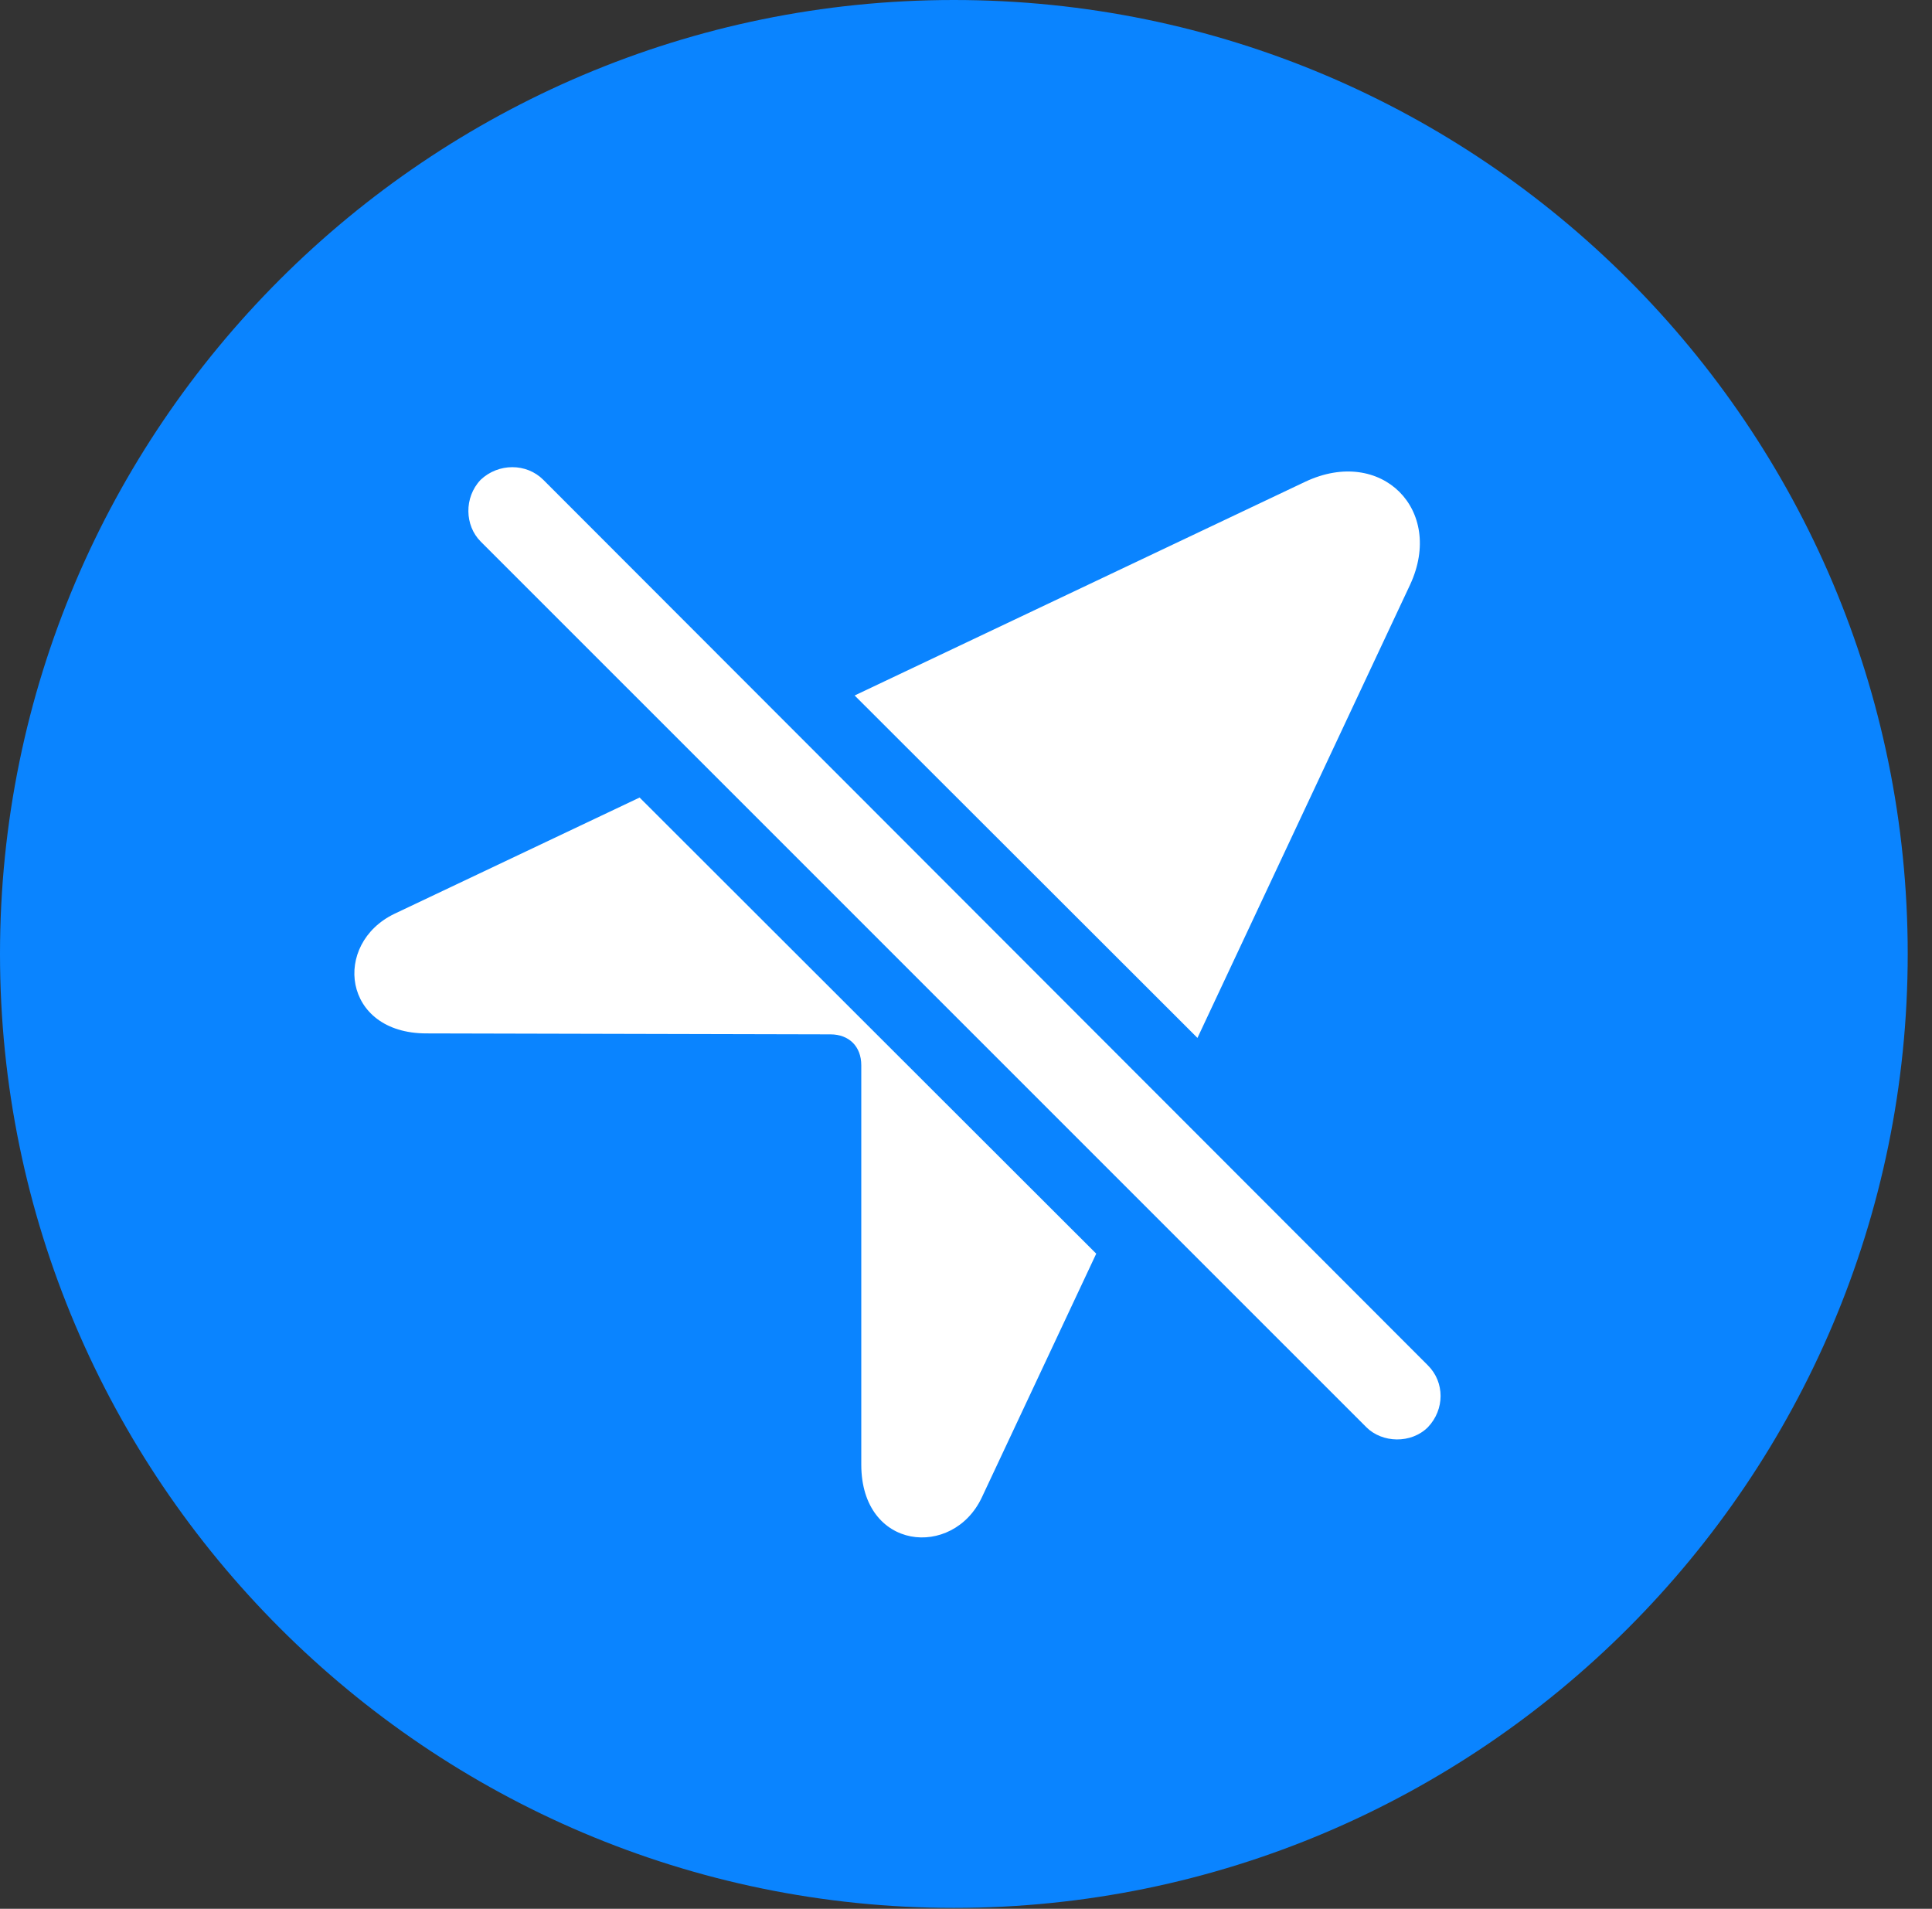 <?xml version="1.0" encoding="UTF-8"?>
<!--Generator: Apple Native CoreSVG 326-->
<!DOCTYPE svg
PUBLIC "-//W3C//DTD SVG 1.1//EN"
       "http://www.w3.org/Graphics/SVG/1.1/DTD/svg11.dtd">
<svg version="1.1" xmlns="http://www.w3.org/2000/svg" xmlns:xlink="http://www.w3.org/1999/xlink" viewBox="0 0 28.246 27.904">
 <rect x="0" y="0" width="28.246" height="27.904" fill="#333333" stroke="none"/>
 <g>
  <rect height="27.904" opacity="0" width="28.246" x="0" y="0"/>
  <path d="M13.945 27.891C21.643 27.891 27.891 21.629 27.891 13.945C27.891 6.248 21.643 0 13.945 0C6.262 0 0 6.248 0 13.945C0 21.629 6.262 27.891 13.945 27.891Z" fill="#0a84ff"/>
  <path d="M16.027 18.327L14.355 21.889C13.932 22.791 12.592 22.668 12.592 21.41L12.592 15.572C12.592 15.299 12.414 15.121 12.141 15.121L6.234 15.107C5.004 15.107 4.854 13.795 5.77 13.357L9.351 11.659ZM7.943 7.014L20.877 19.961C21.123 20.207 21.123 20.604 20.877 20.863C20.631 21.109 20.207 21.096 19.975 20.863L7.027 7.916C6.795 7.684 6.781 7.273 7.027 7.014C7.287 6.768 7.697 6.768 7.943 7.014ZM20.617 8.545L17.507 15.173L12.495 10.167L19.086 7.041C20.193 6.521 21.123 7.451 20.617 8.545Z" fill="white"/>
 </g>
</svg>
